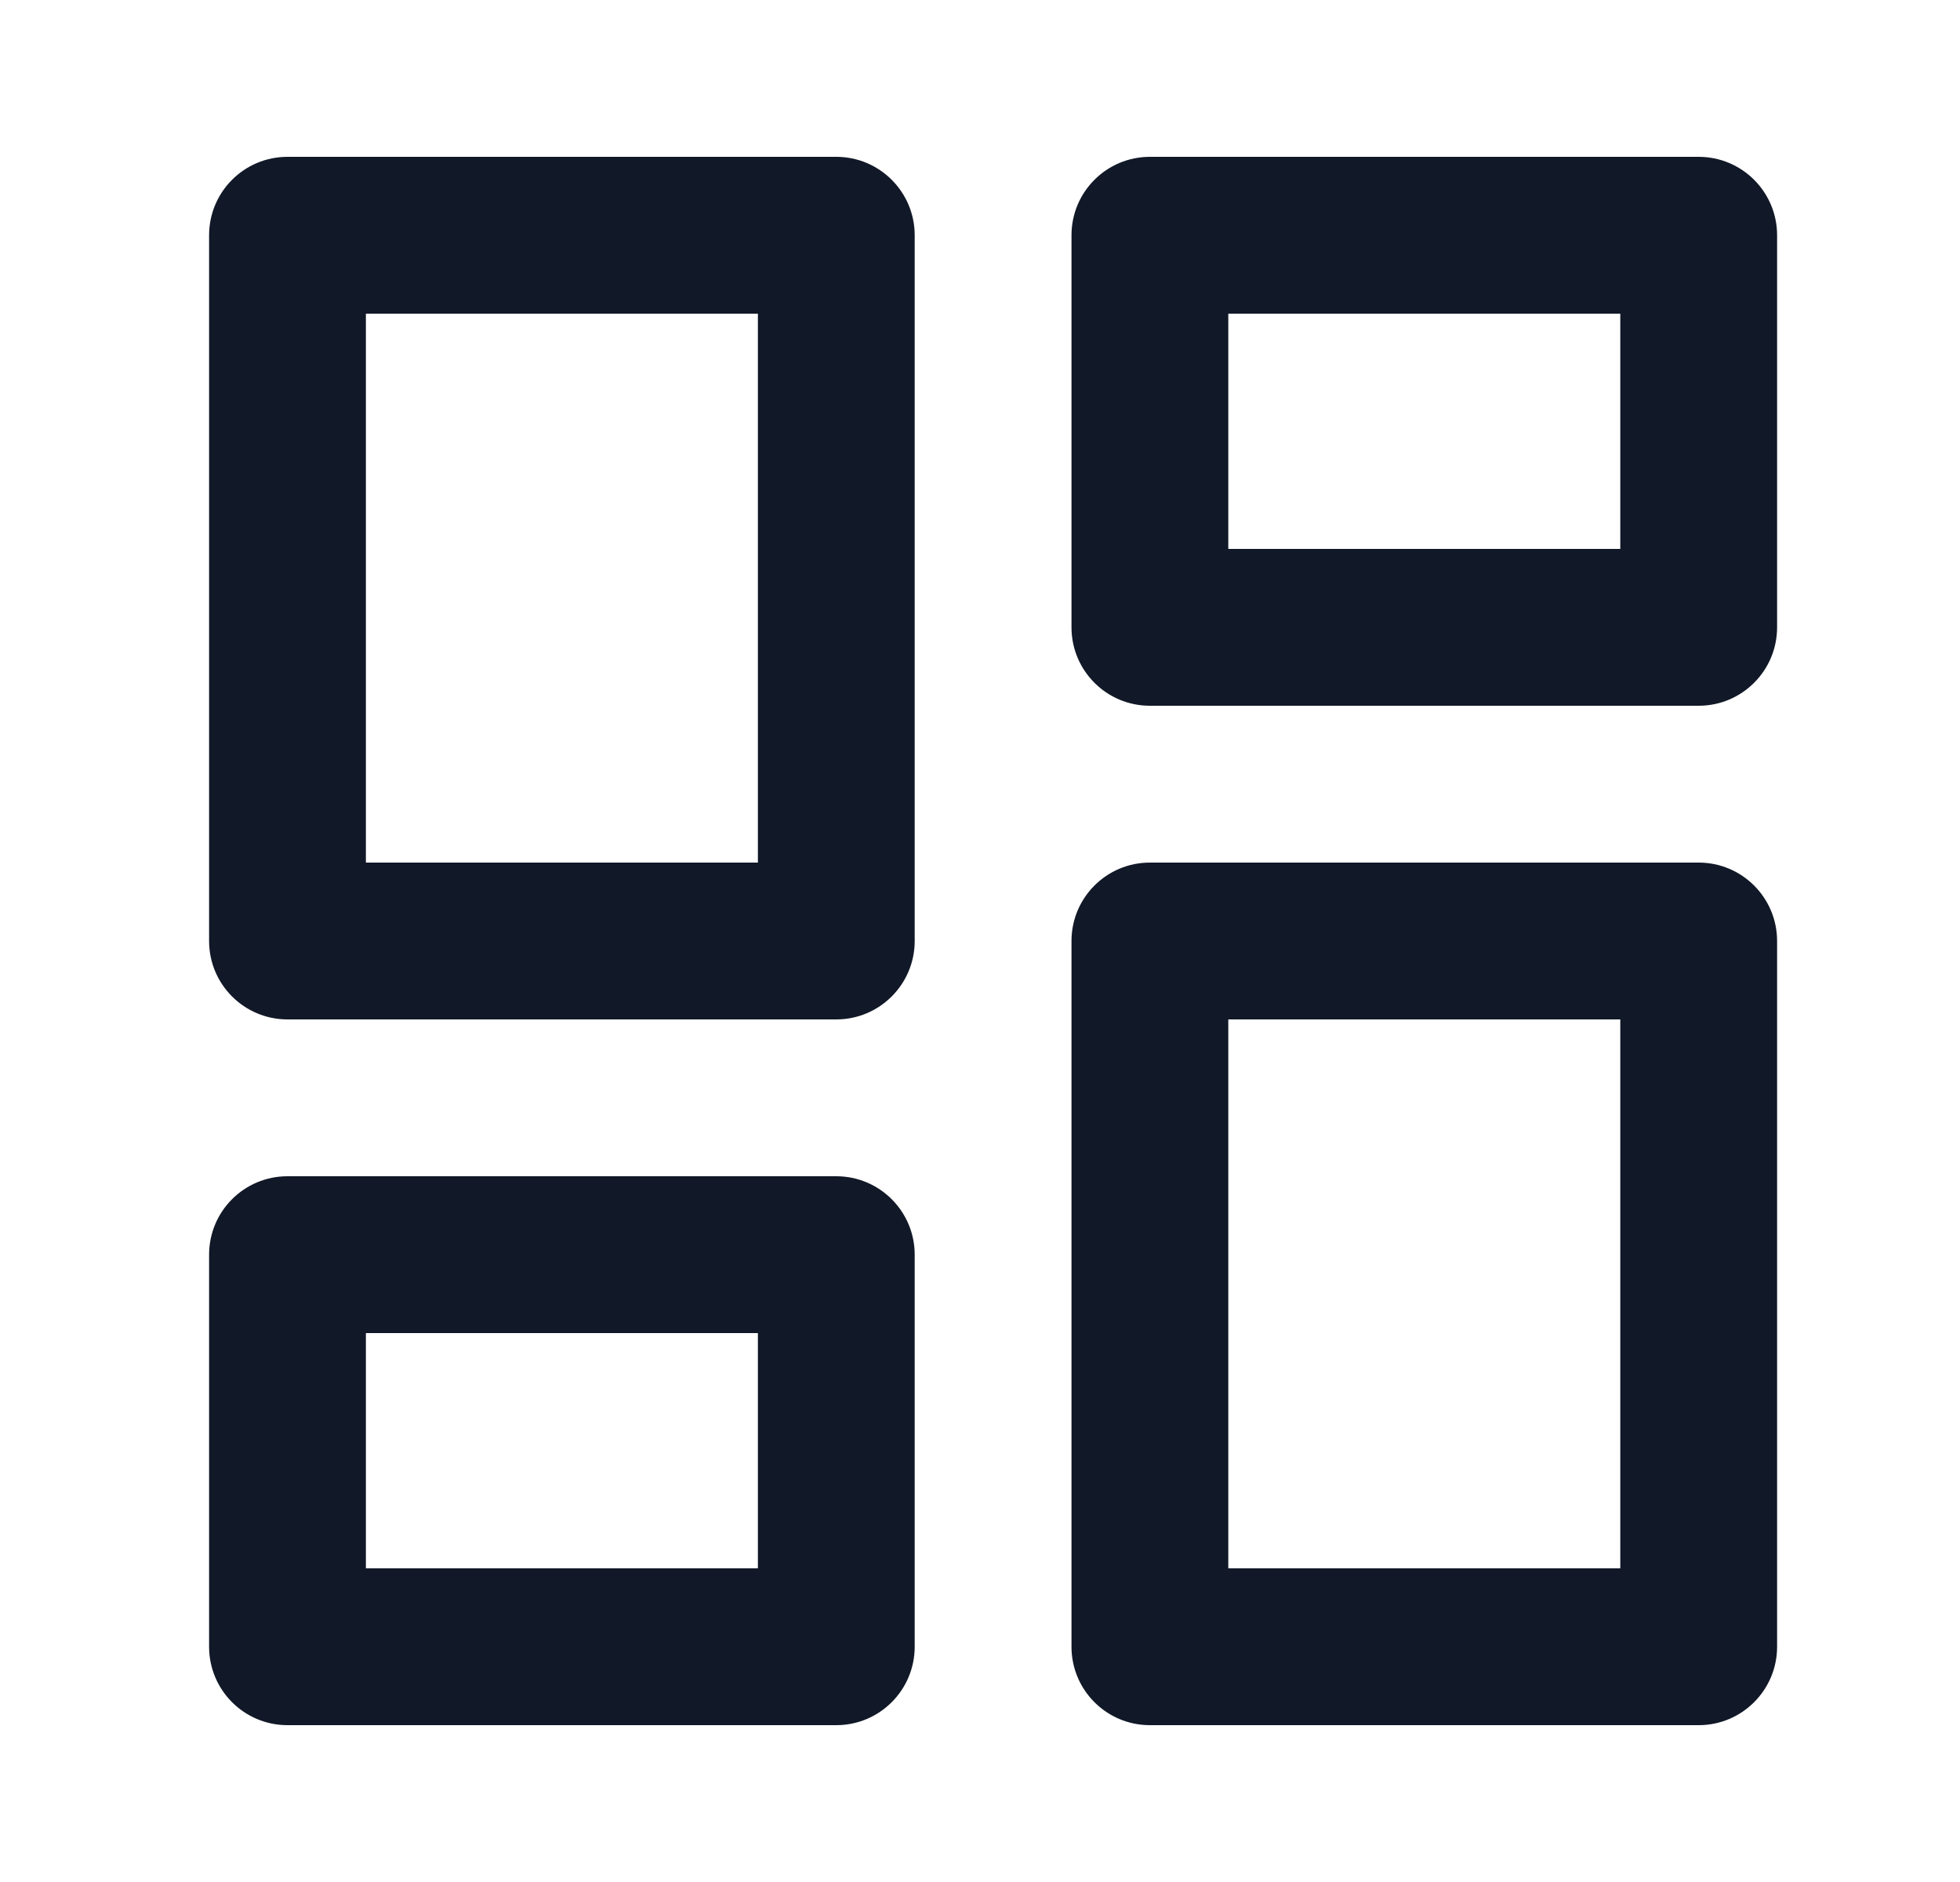 <svg width="25" height="24" viewBox="0 0 25 24" fill="none" xmlns="http://www.w3.org/2000/svg">
<path fill-rule="evenodd" clip-rule="evenodd" d="M2.667 3C2.667 2.448 3.114 2 3.667 2H10.667C11.219 2 11.667 2.448 11.667 3V12C11.667 12.552 11.219 13 10.667 13H3.667C3.114 13 2.667 12.552 2.667 12V3ZM4.667 4V11H9.667V4H4.667Z" fill="#111827"/>
<path fill-rule="evenodd" clip-rule="evenodd" d="M13.667 3C13.667 2.448 14.114 2 14.667 2H21.667C22.219 2 22.667 2.448 22.667 3V8C22.667 8.552 22.219 9 21.667 9H14.667C14.114 9 13.667 8.552 13.667 8V3ZM15.667 4V7H20.667V4H15.667Z" fill="#111827"/>
<path fill-rule="evenodd" clip-rule="evenodd" d="M13.667 12C13.667 11.448 14.114 11 14.667 11H21.667C22.219 11 22.667 11.448 22.667 12V21C22.667 21.552 22.219 22 21.667 22H14.667C14.114 22 13.667 21.552 13.667 21V12ZM15.667 13V20H20.667V13H15.667Z" fill="#111827"/>
<path fill-rule="evenodd" clip-rule="evenodd" d="M2.667 16C2.667 15.448 3.114 15 3.667 15H10.667C11.219 15 11.667 15.448 11.667 16V21C11.667 21.552 11.219 22 10.667 22H3.667C3.114 22 2.667 21.552 2.667 21V16ZM4.667 17V20H9.667V17H4.667Z" fill="#111827"/>
</svg>
